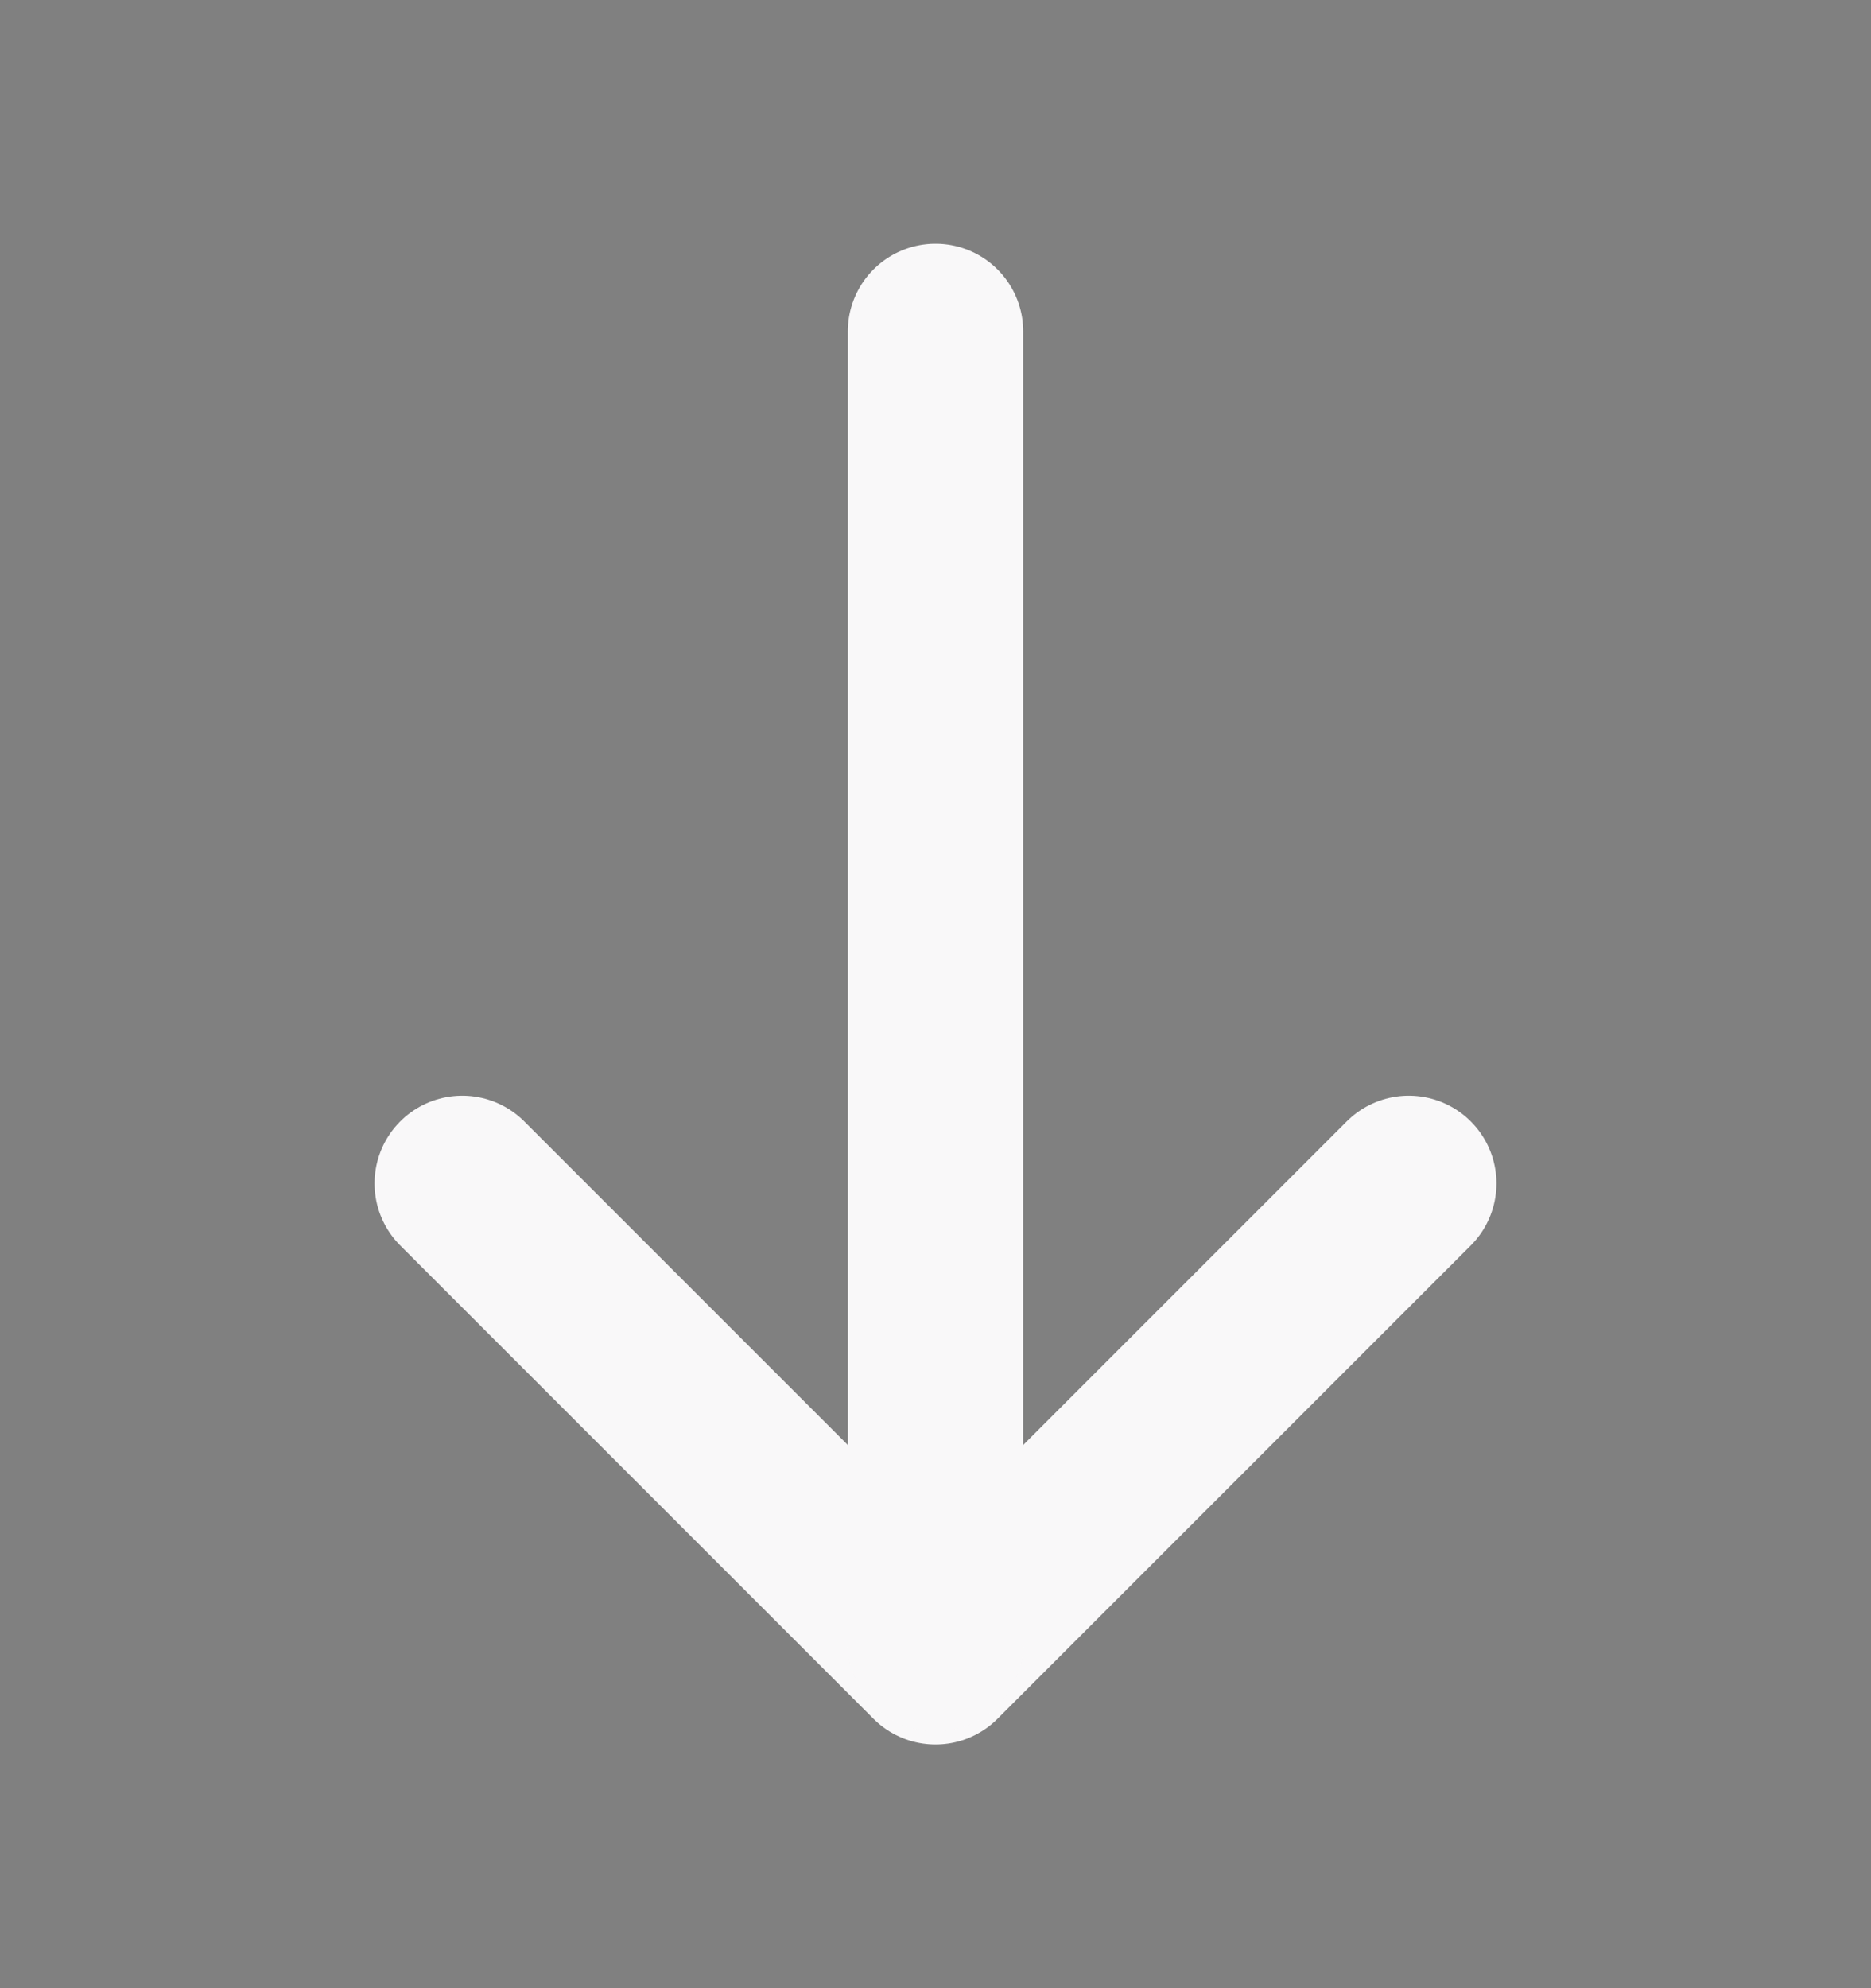 <svg width="16" height="17" viewBox="0 0 16 17" fill="none" xmlns="http://www.w3.org/2000/svg">
<rect x="0" y="0" width="16" height="17" fill="#808080" stroke="none"/>
<path d="M12.047 10.119L8 14.166L3.953 10.119" stroke="#FAFAFA" stroke-width="1.5" stroke-miterlimit="10" stroke-linecap="round" stroke-linejoin="round"/>
<path d="M12.047 10.119L8 14.166L3.953 10.119" stroke="#674992" stroke-opacity="0.01" stroke-width="1.5" stroke-miterlimit="10" stroke-linecap="round" stroke-linejoin="round"/>
<path d="M8 2.834V14.054" stroke="#FAFAFA" stroke-width="1.5" stroke-miterlimit="10" stroke-linecap="round" stroke-linejoin="round"/>
<path d="M8 2.834V14.054" stroke="#674992" stroke-opacity="0.01" stroke-width="1.5" stroke-miterlimit="10" stroke-linecap="round" stroke-linejoin="round"/>
</svg>
